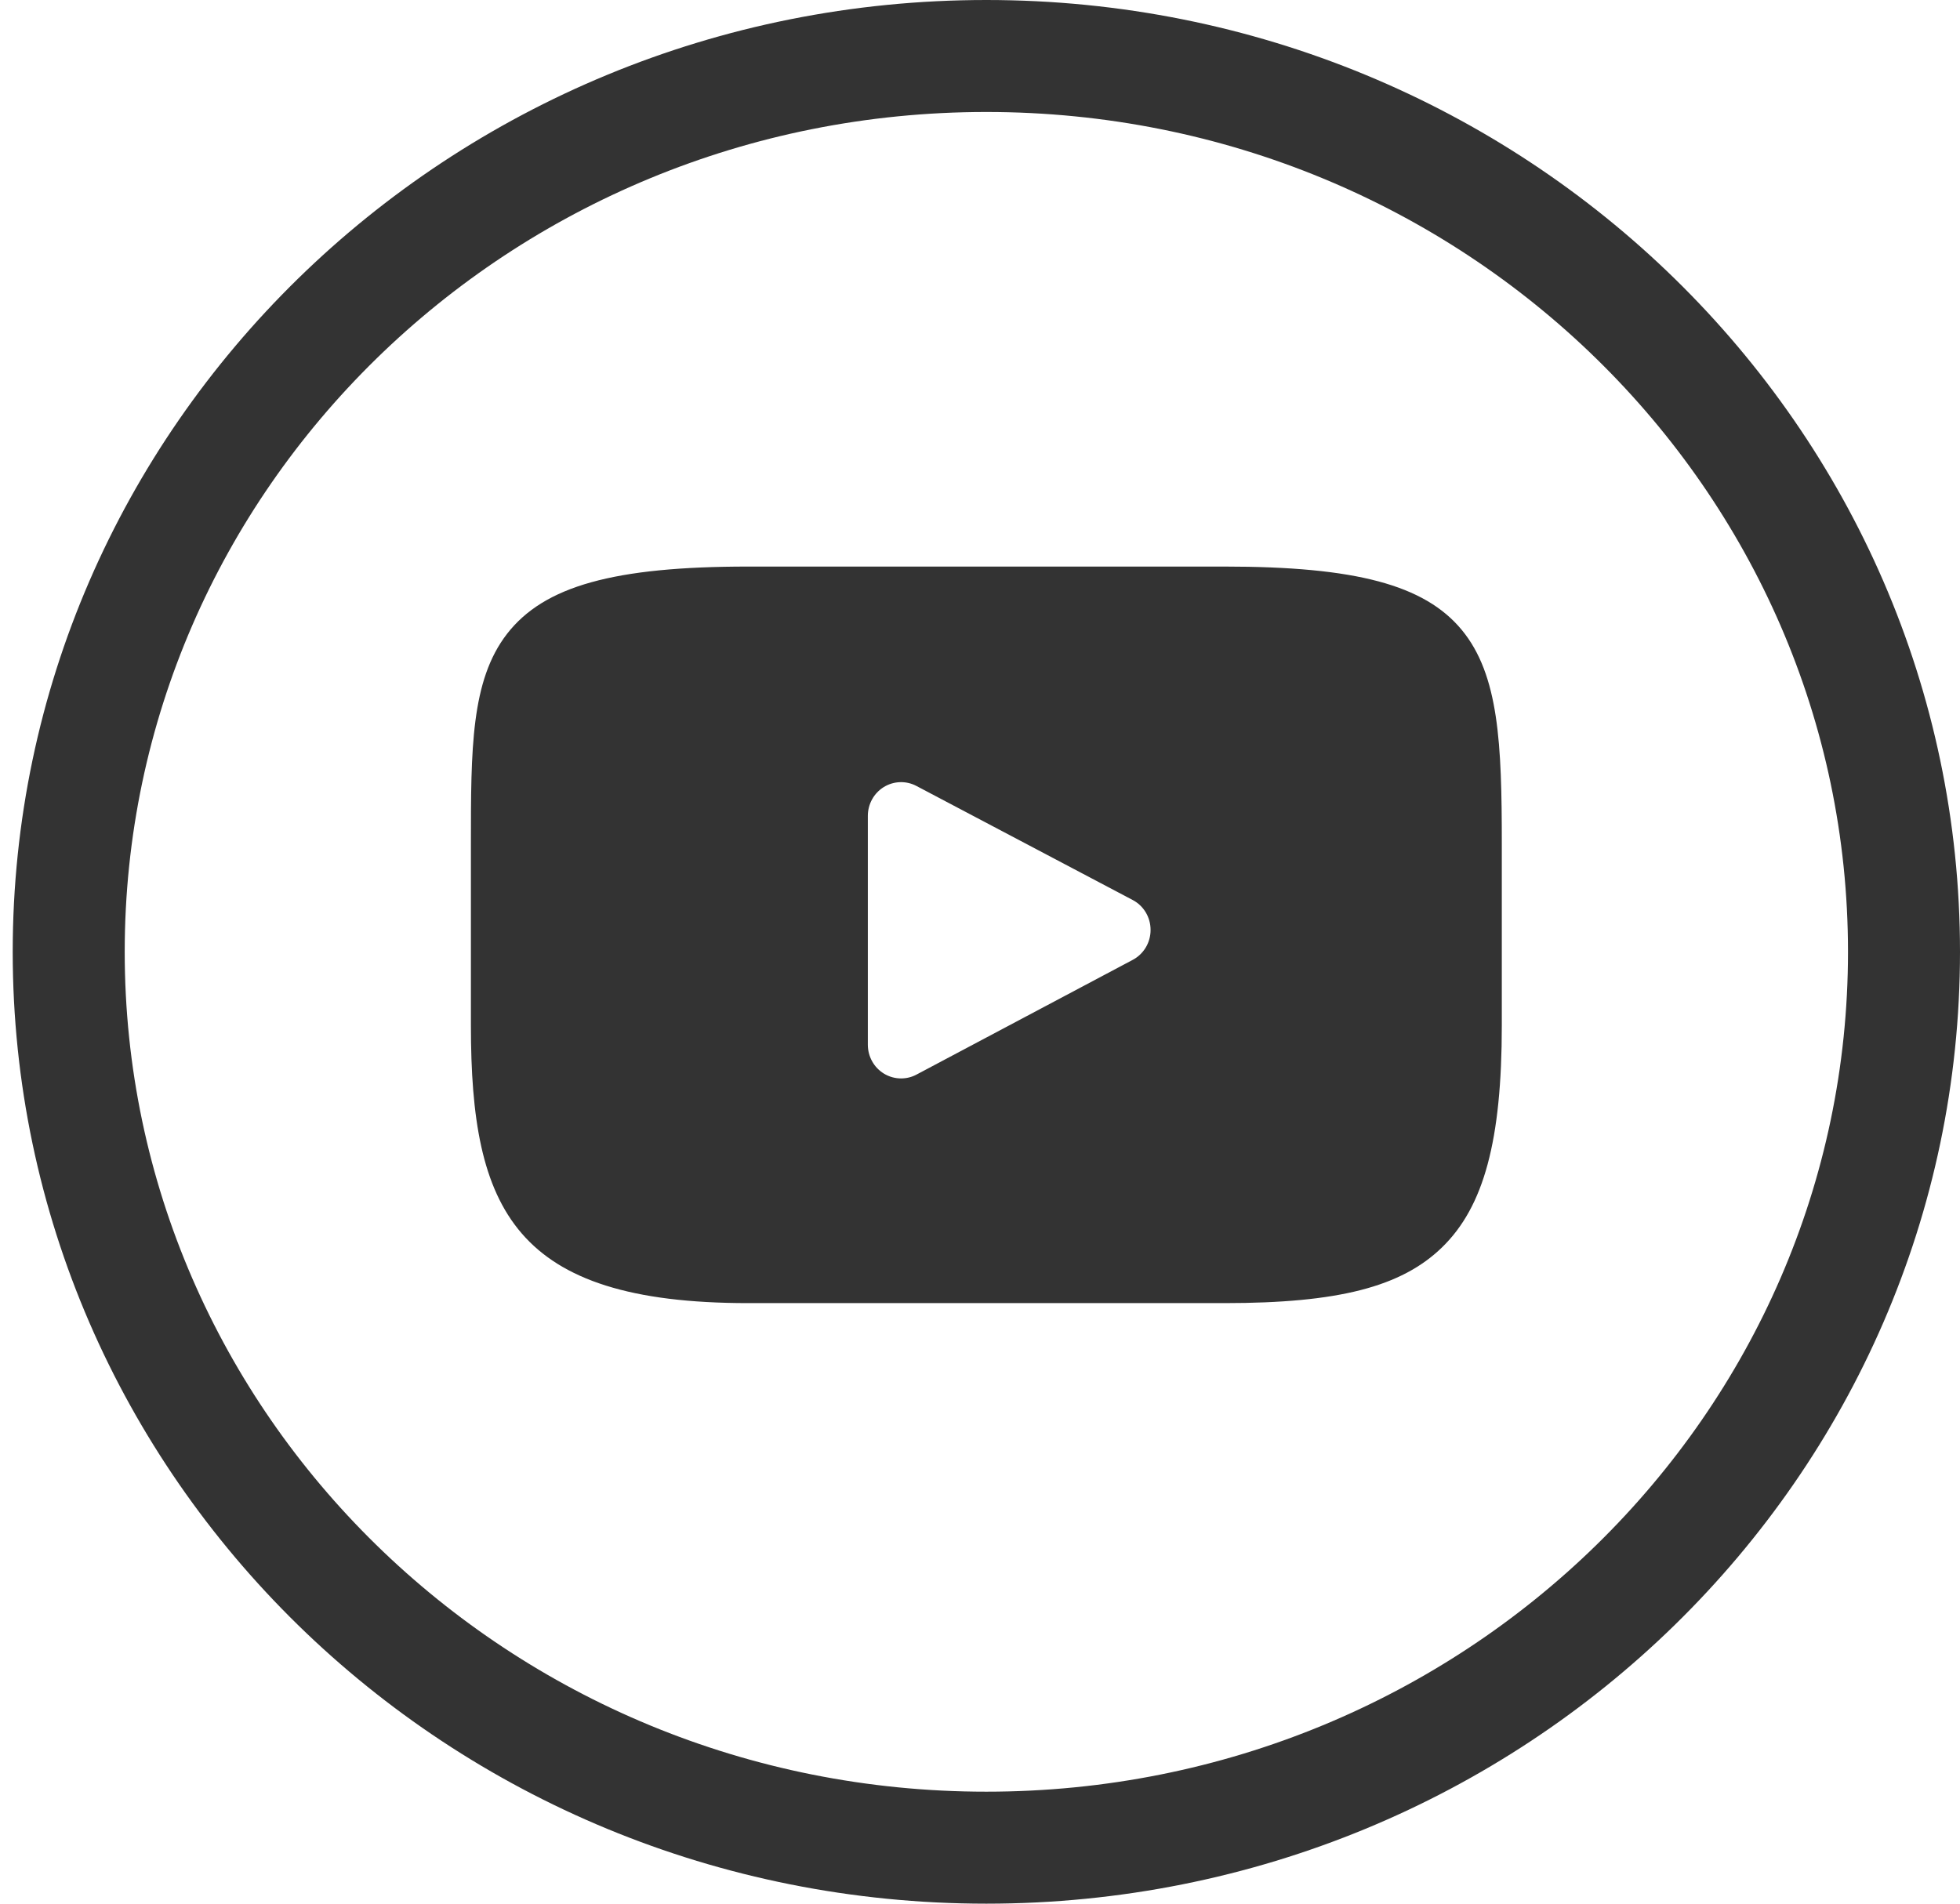 <svg width="35" height="34" viewBox="0 0 35 34" fill="none" xmlns="http://www.w3.org/2000/svg">
<path d="M33.773 17C33.773 25.816 26.458 33 17.386 33C8.315 33 1 25.816 1 17C1 8.185 8.315 1 17.386 1C26.458 1 33.773 8.185 33.773 17Z" transform="translate(0.227)" stroke="#333333" stroke-width="2"/>
<path d="M17.692 1.129C17.027 0.327 15.8 0 13.457 0H4.952C2.555 0 1.307 0.348 0.645 1.202C0 2.035 0 3.262 0 4.959V8.195C0 11.485 0.766 13.155 4.952 13.155H13.457C15.489 13.155 16.615 12.866 17.343 12.158C18.09 11.432 18.409 10.247 18.409 8.195V4.959C18.409 3.169 18.359 1.935 17.692 1.129ZM11.819 7.024L7.956 9.074C7.87 9.12 7.776 9.142 7.681 9.142C7.575 9.142 7.468 9.113 7.374 9.055C7.196 8.946 7.088 8.75 7.088 8.539V4.453C7.088 4.243 7.196 4.047 7.373 3.938C7.55 3.829 7.771 3.821 7.955 3.918L11.817 5.955C12.014 6.058 12.137 6.264 12.137 6.489C12.138 6.714 12.015 6.92 11.819 7.024Z" transform="translate(8.409 10.119)" fill="#333333"/>
</svg>
